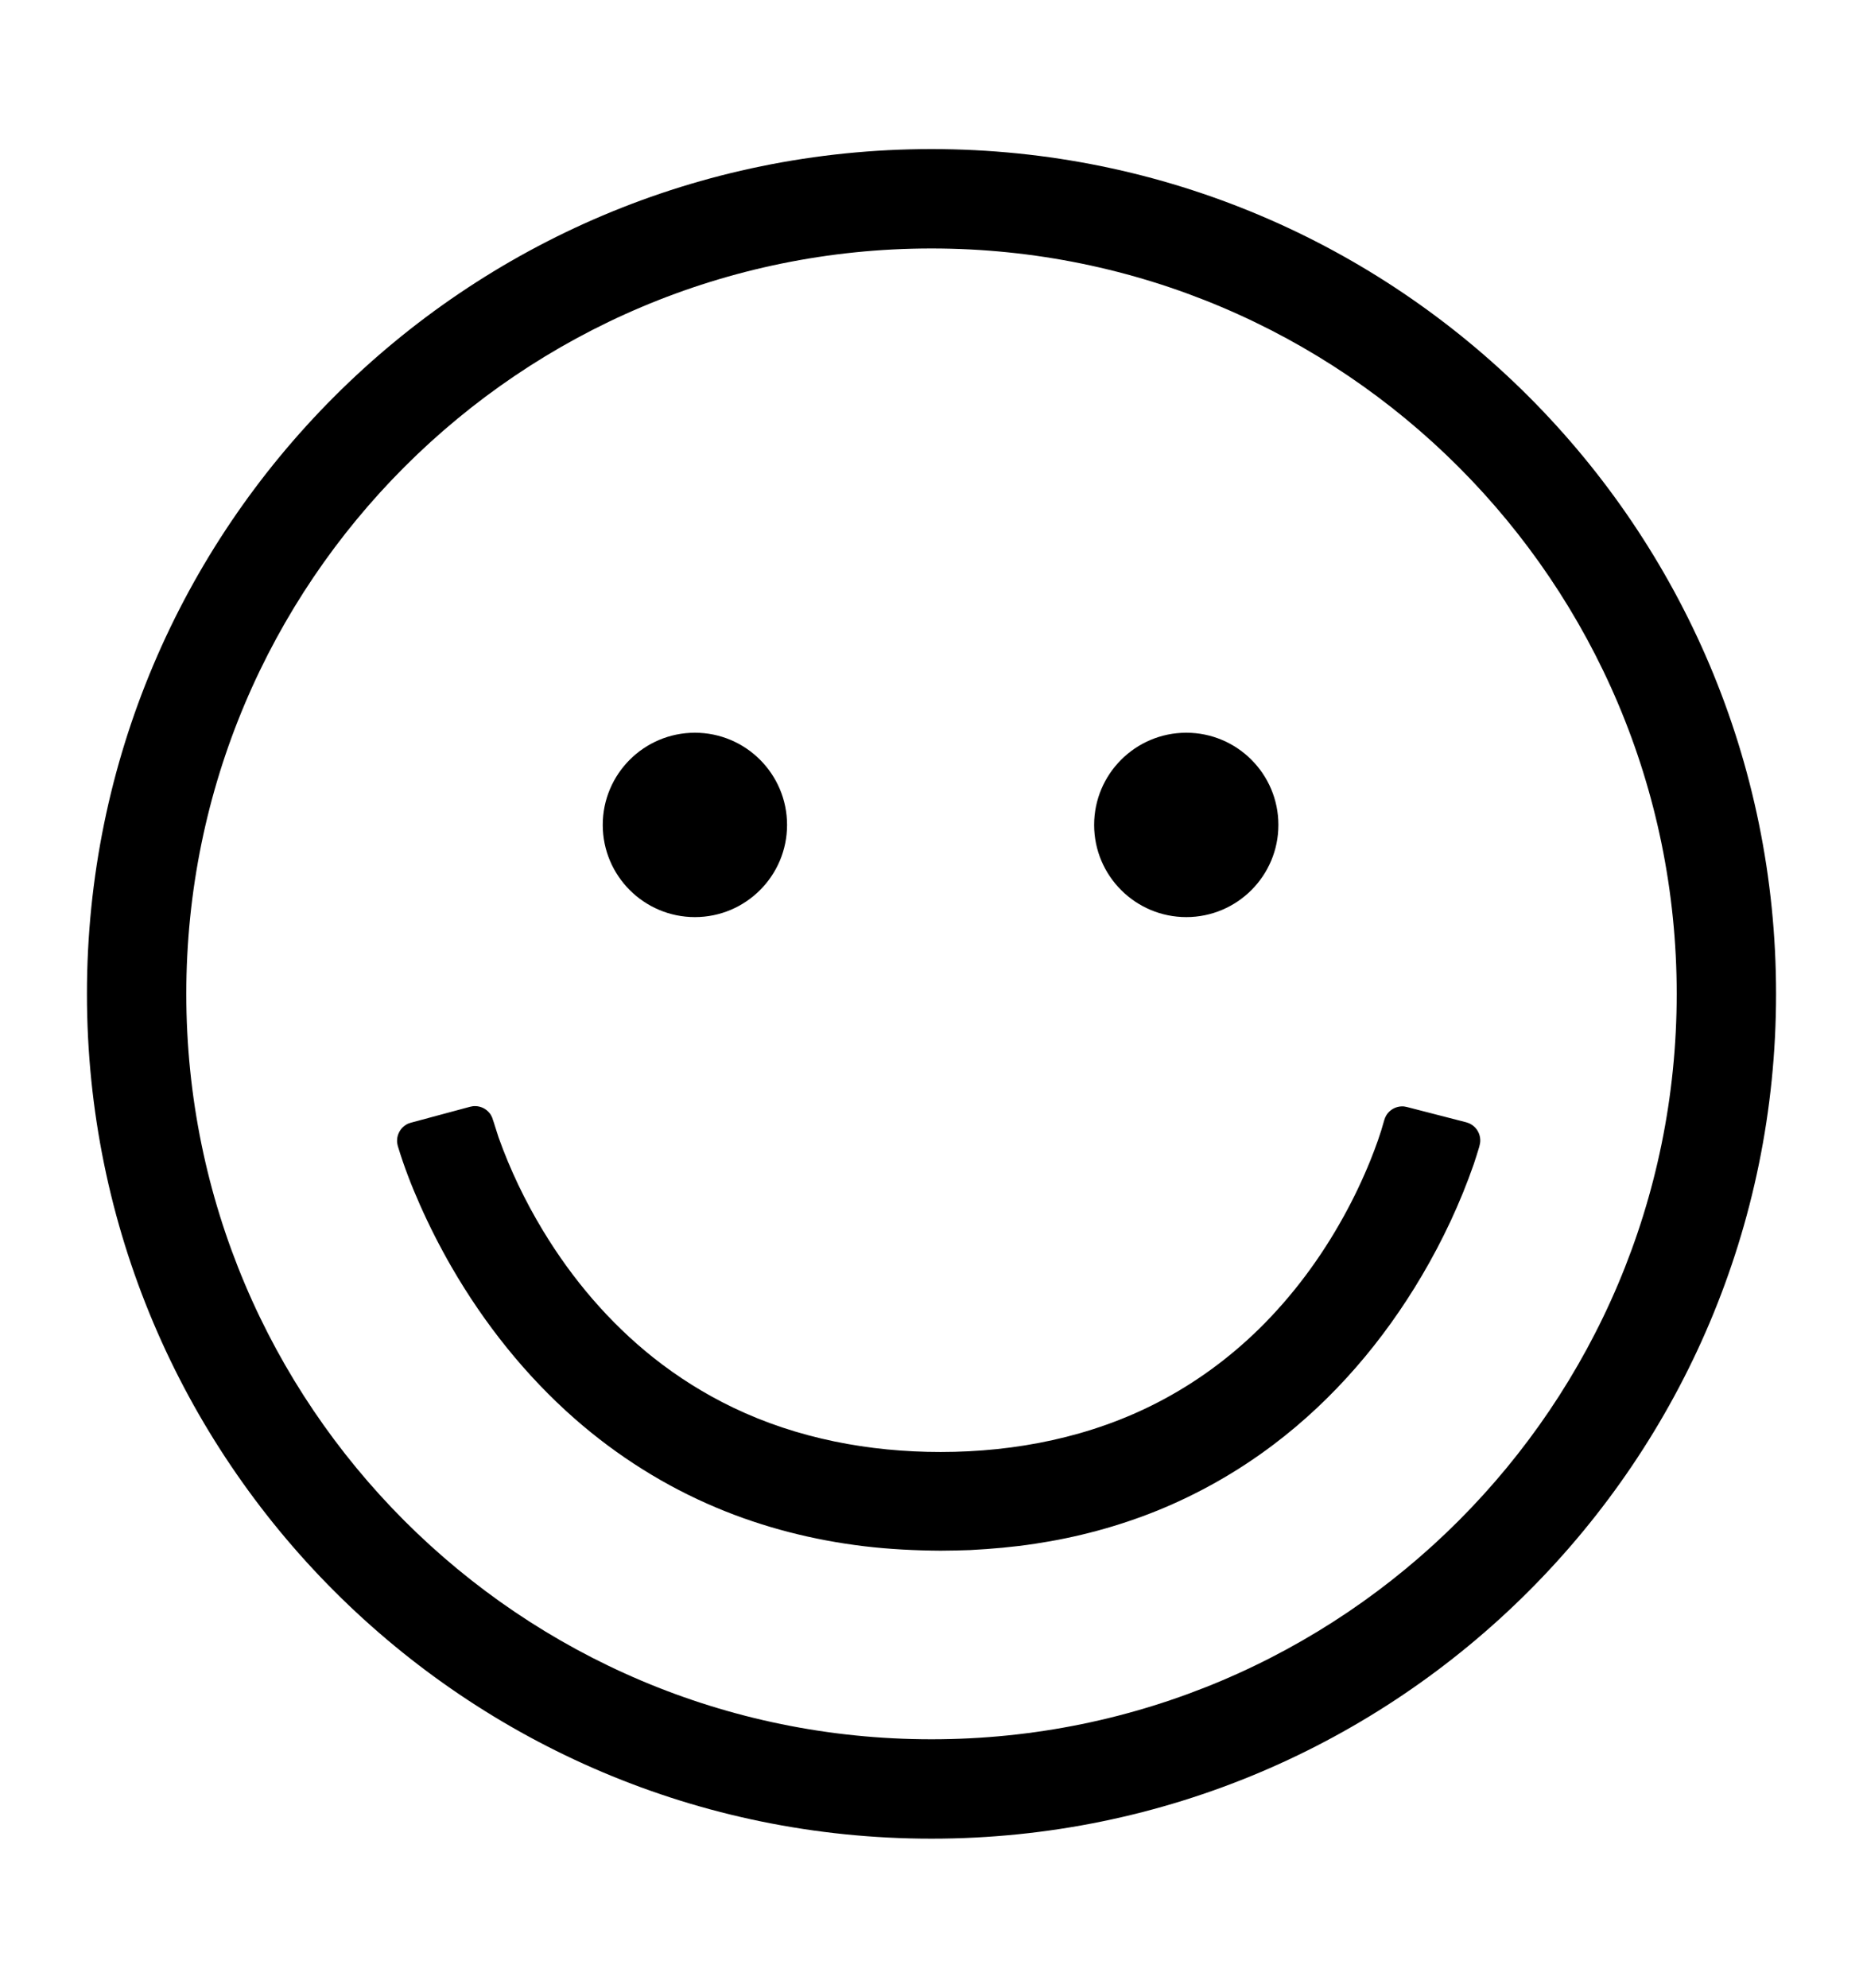 <?xml version="1.0" standalone="no"?><!DOCTYPE svg PUBLIC "-//W3C//DTD SVG 1.1//EN" "http://www.w3.org/Graphics/SVG/1.1/DTD/svg11.dtd"><svg width="100%" height="100%" viewBox="0 0 30 32" version="1.1" xmlns="http://www.w3.org/2000/svg" xmlns:xlink="http://www.w3.org/1999/xlink" xml:space="preserve" style="fill-rule:evenodd;clip-rule:evenodd;stroke-linejoin:round;stroke-miterlimit:1.414;"><path d="M28.6,16c0,-7.51 -6.09,-13.6 -13.6,-13.6c-7.51,0 -13.6,6.09 -13.6,13.6c0,7.51 6.09,13.6 13.6,13.6c7.51,0 13.6,-6.09 13.6,-13.6ZM3,16c0,-6.627 5.373,-12 12,-12c6.627,0 12,5.373 12,12c0,6.627 -5.373,12 -12,12c-6.627,0 -12,-5.373 -12,-12Z" style="fill:#000;fill-rule:nonzero;"/><path d="M11.19,14.764c0.819,0 1.484,-0.665 1.484,-1.484c0,-0.819 -0.665,-1.484 -1.484,-1.484c-0.819,0 -1.484,0.665 -1.484,1.484c0,0.819 0.665,1.484 1.484,1.484" style="fill:#000;fill-rule:nonzero;"/><path d="M19.103,14.764c0.819,0 1.483,-0.665 1.483,-1.484c0,-0.819 -0.664,-1.484 -1.483,-1.484c-0.819,0 -1.484,0.665 -1.484,1.484c0,0.819 0.665,1.484 1.484,1.484" style="fill:#000;fill-rule:nonzero;"/><path d="M15.146,24.964c-0.412,-0.003 -0.823,-0.023 -1.232,-0.072c-0.815,-0.098 -1.617,-0.301 -2.374,-0.619c-0.832,-0.349 -1.602,-0.835 -2.28,-1.429c-0.794,-0.696 -1.46,-1.533 -1.988,-2.446c-0.189,-0.328 -0.361,-0.666 -0.514,-1.012c-0.132,-0.298 -0.25,-0.602 -0.345,-0.914l-0.008,-0.026c-0.007,-0.038 -0.012,-0.047 -0.011,-0.086c0.001,-0.102 0.056,-0.199 0.143,-0.252c0.033,-0.021 0.043,-0.022 0.079,-0.034l0.955,-0.257c0.037,-0.007 0.046,-0.011 0.084,-0.01c0.086,0.001 0.168,0.041 0.223,0.106c0.025,0.029 0.027,0.039 0.045,0.072c0.039,0.108 0.069,0.219 0.106,0.327c0.187,0.523 0.428,1.026 0.716,1.501c0.469,0.776 1.065,1.478 1.776,2.043c0.396,0.314 0.826,0.584 1.282,0.803c1.04,0.5 2.193,0.716 3.343,0.716c1.213,0 2.429,-0.242 3.509,-0.804c0.594,-0.308 1.139,-0.707 1.617,-1.175c0.541,-0.531 0.997,-1.146 1.363,-1.809c0.162,-0.292 0.306,-0.595 0.432,-0.905c0.085,-0.212 0.164,-0.429 0.224,-0.65l0.014,-0.04c0.017,-0.033 0.02,-0.043 0.044,-0.072c0.054,-0.066 0.136,-0.106 0.222,-0.109c0.038,-0.001 0.047,0.003 0.084,0.01l0.958,0.247c0.036,0.013 0.046,0.014 0.079,0.034c0.088,0.052 0.143,0.149 0.145,0.251c0.001,0.038 -0.007,0.074 -0.017,0.111c-0.028,0.094 -0.058,0.187 -0.089,0.281c-0.217,0.622 -0.498,1.221 -0.833,1.789c-0.618,1.049 -1.422,1.993 -2.397,2.727c-0.574,0.433 -1.204,0.79 -1.87,1.06c-0.63,0.254 -1.29,0.43 -1.962,0.531c-0.347,0.053 -0.697,0.084 -1.047,0.102c-0.159,0.006 -0.317,0.009 -0.476,0.01Z" style="fill:#000;"/></svg>